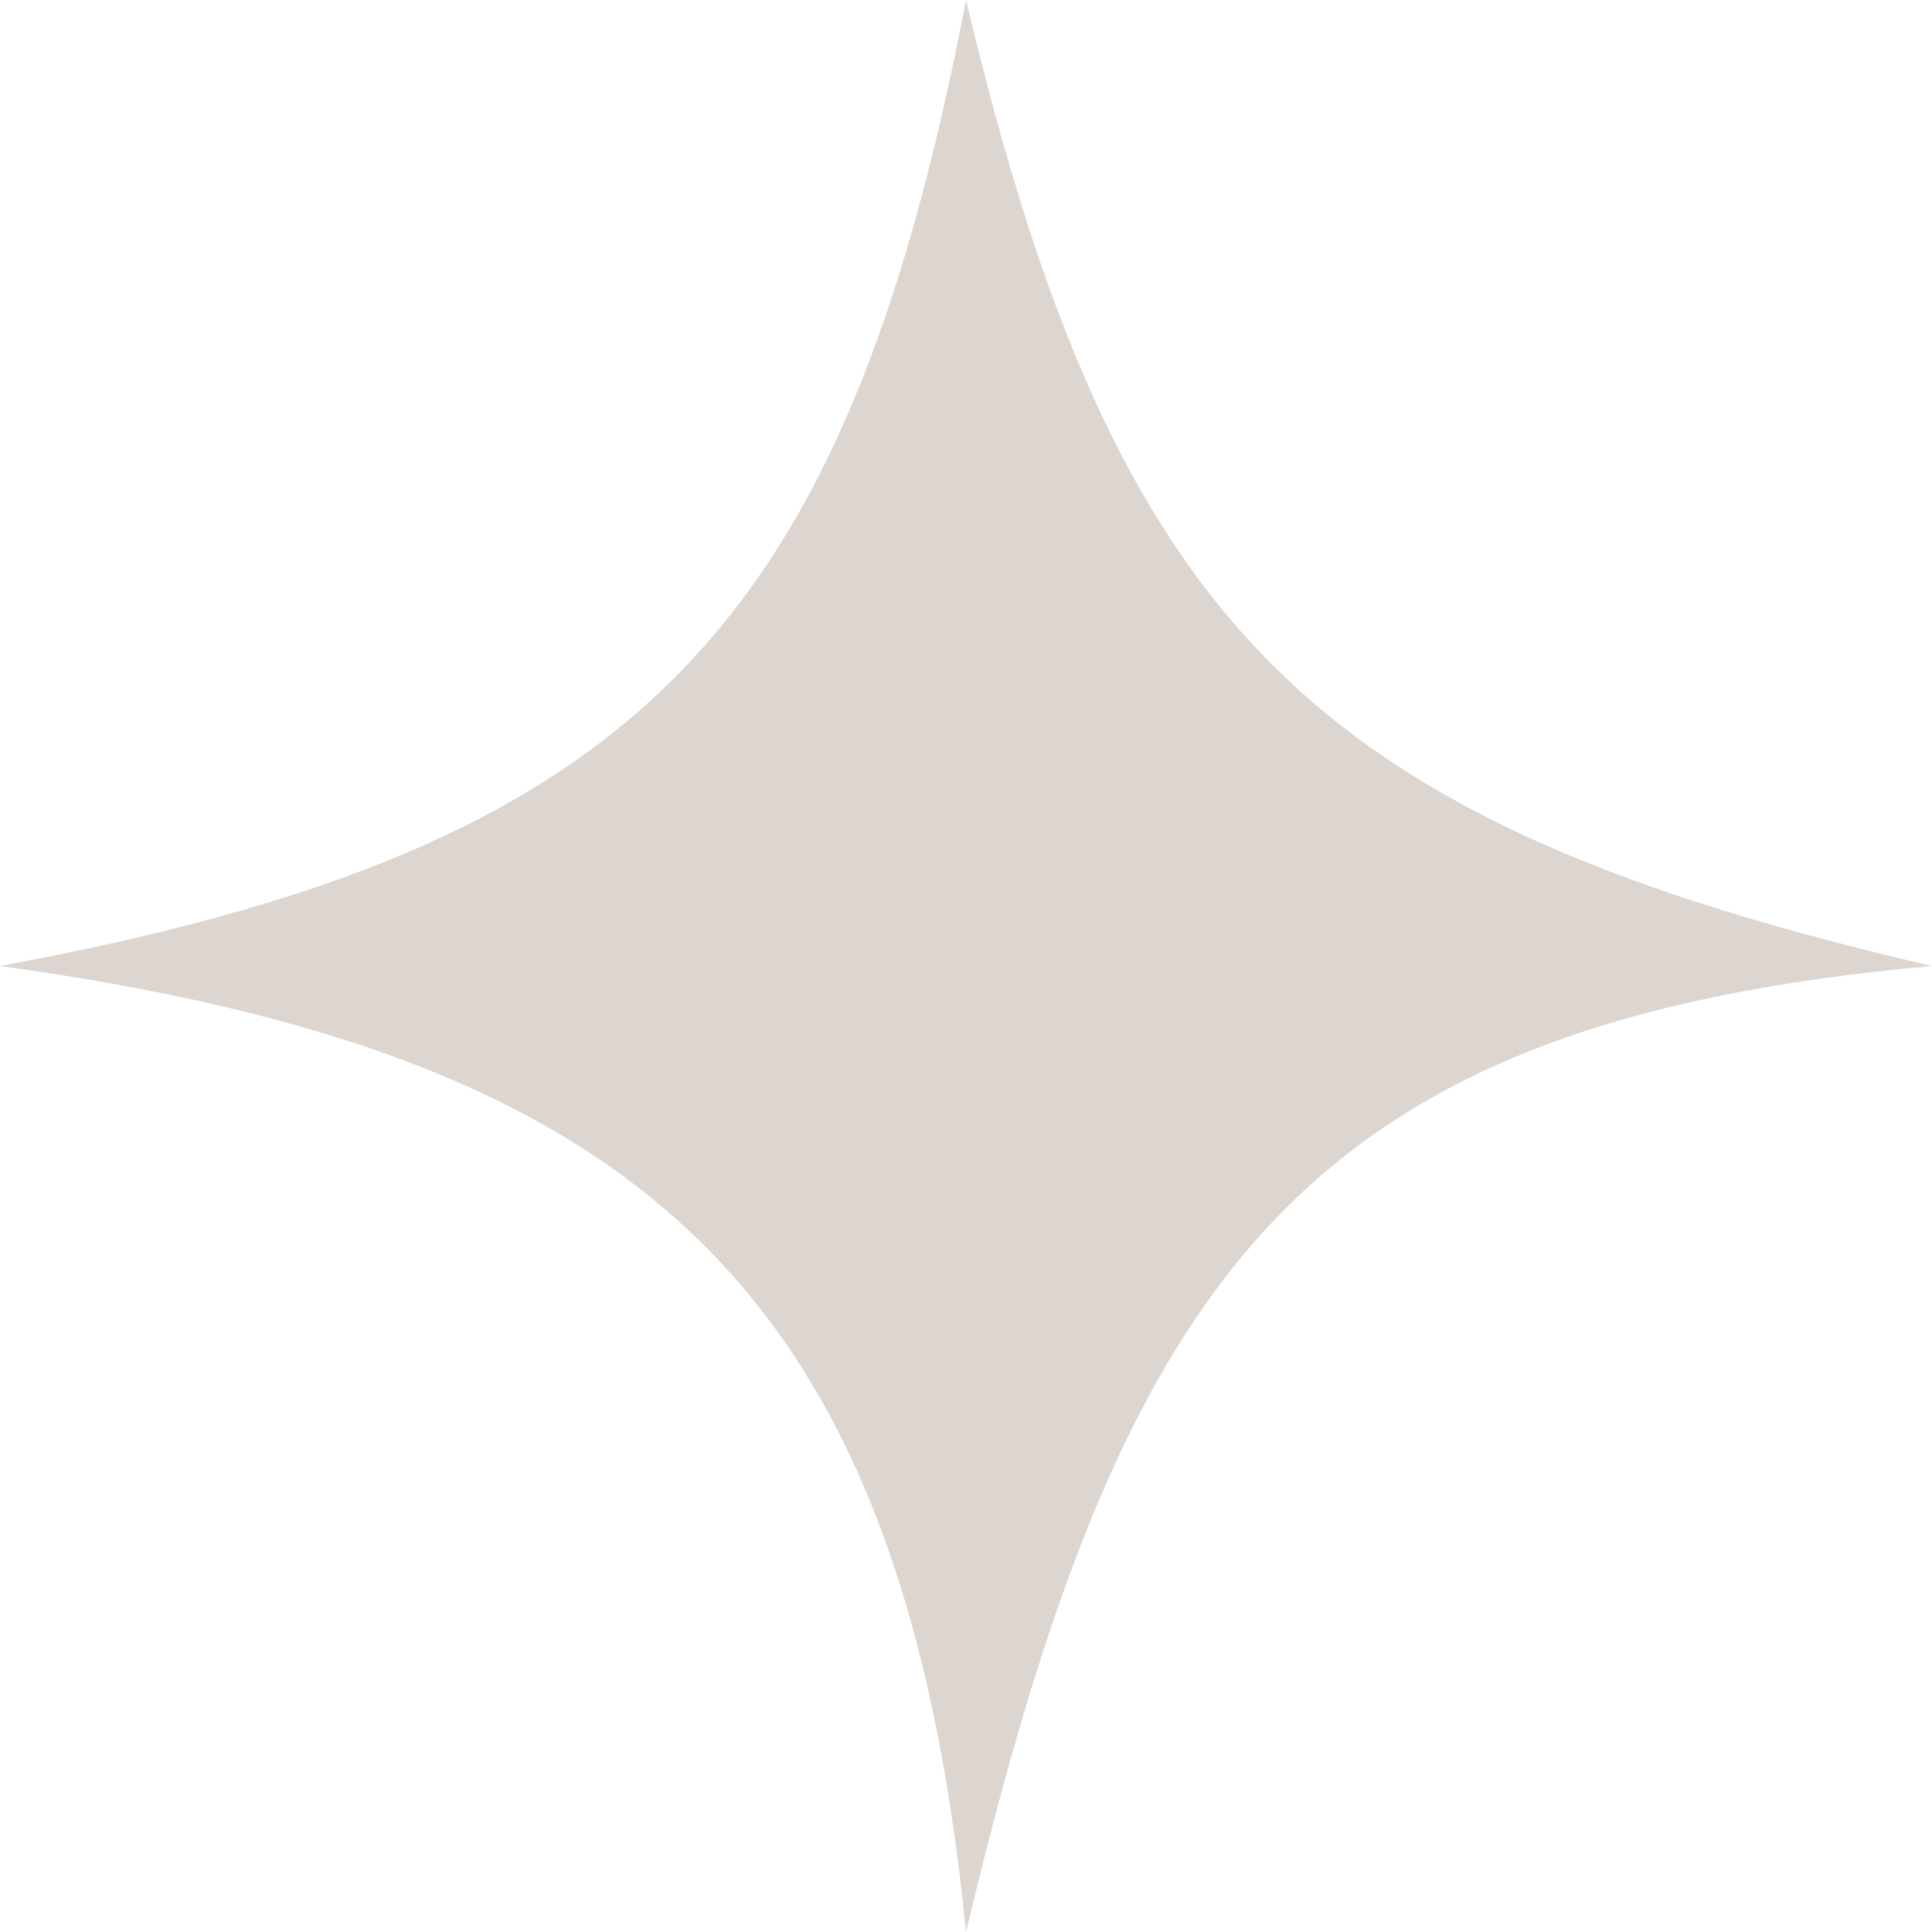 <svg width="23" height="23" viewBox="0 0 23 23" fill="none" xmlns="http://www.w3.org/2000/svg">
<path d="M11.5 0C13.286 7.508 15.631 9.789 23 11.5C15.437 12.172 13.355 15.232 11.5 23C10.737 15.302 7.592 12.546 0 11.5C7.547 10.107 10.048 7.561 11.5 0Z" fill="#DDD5D0"/>
</svg>
